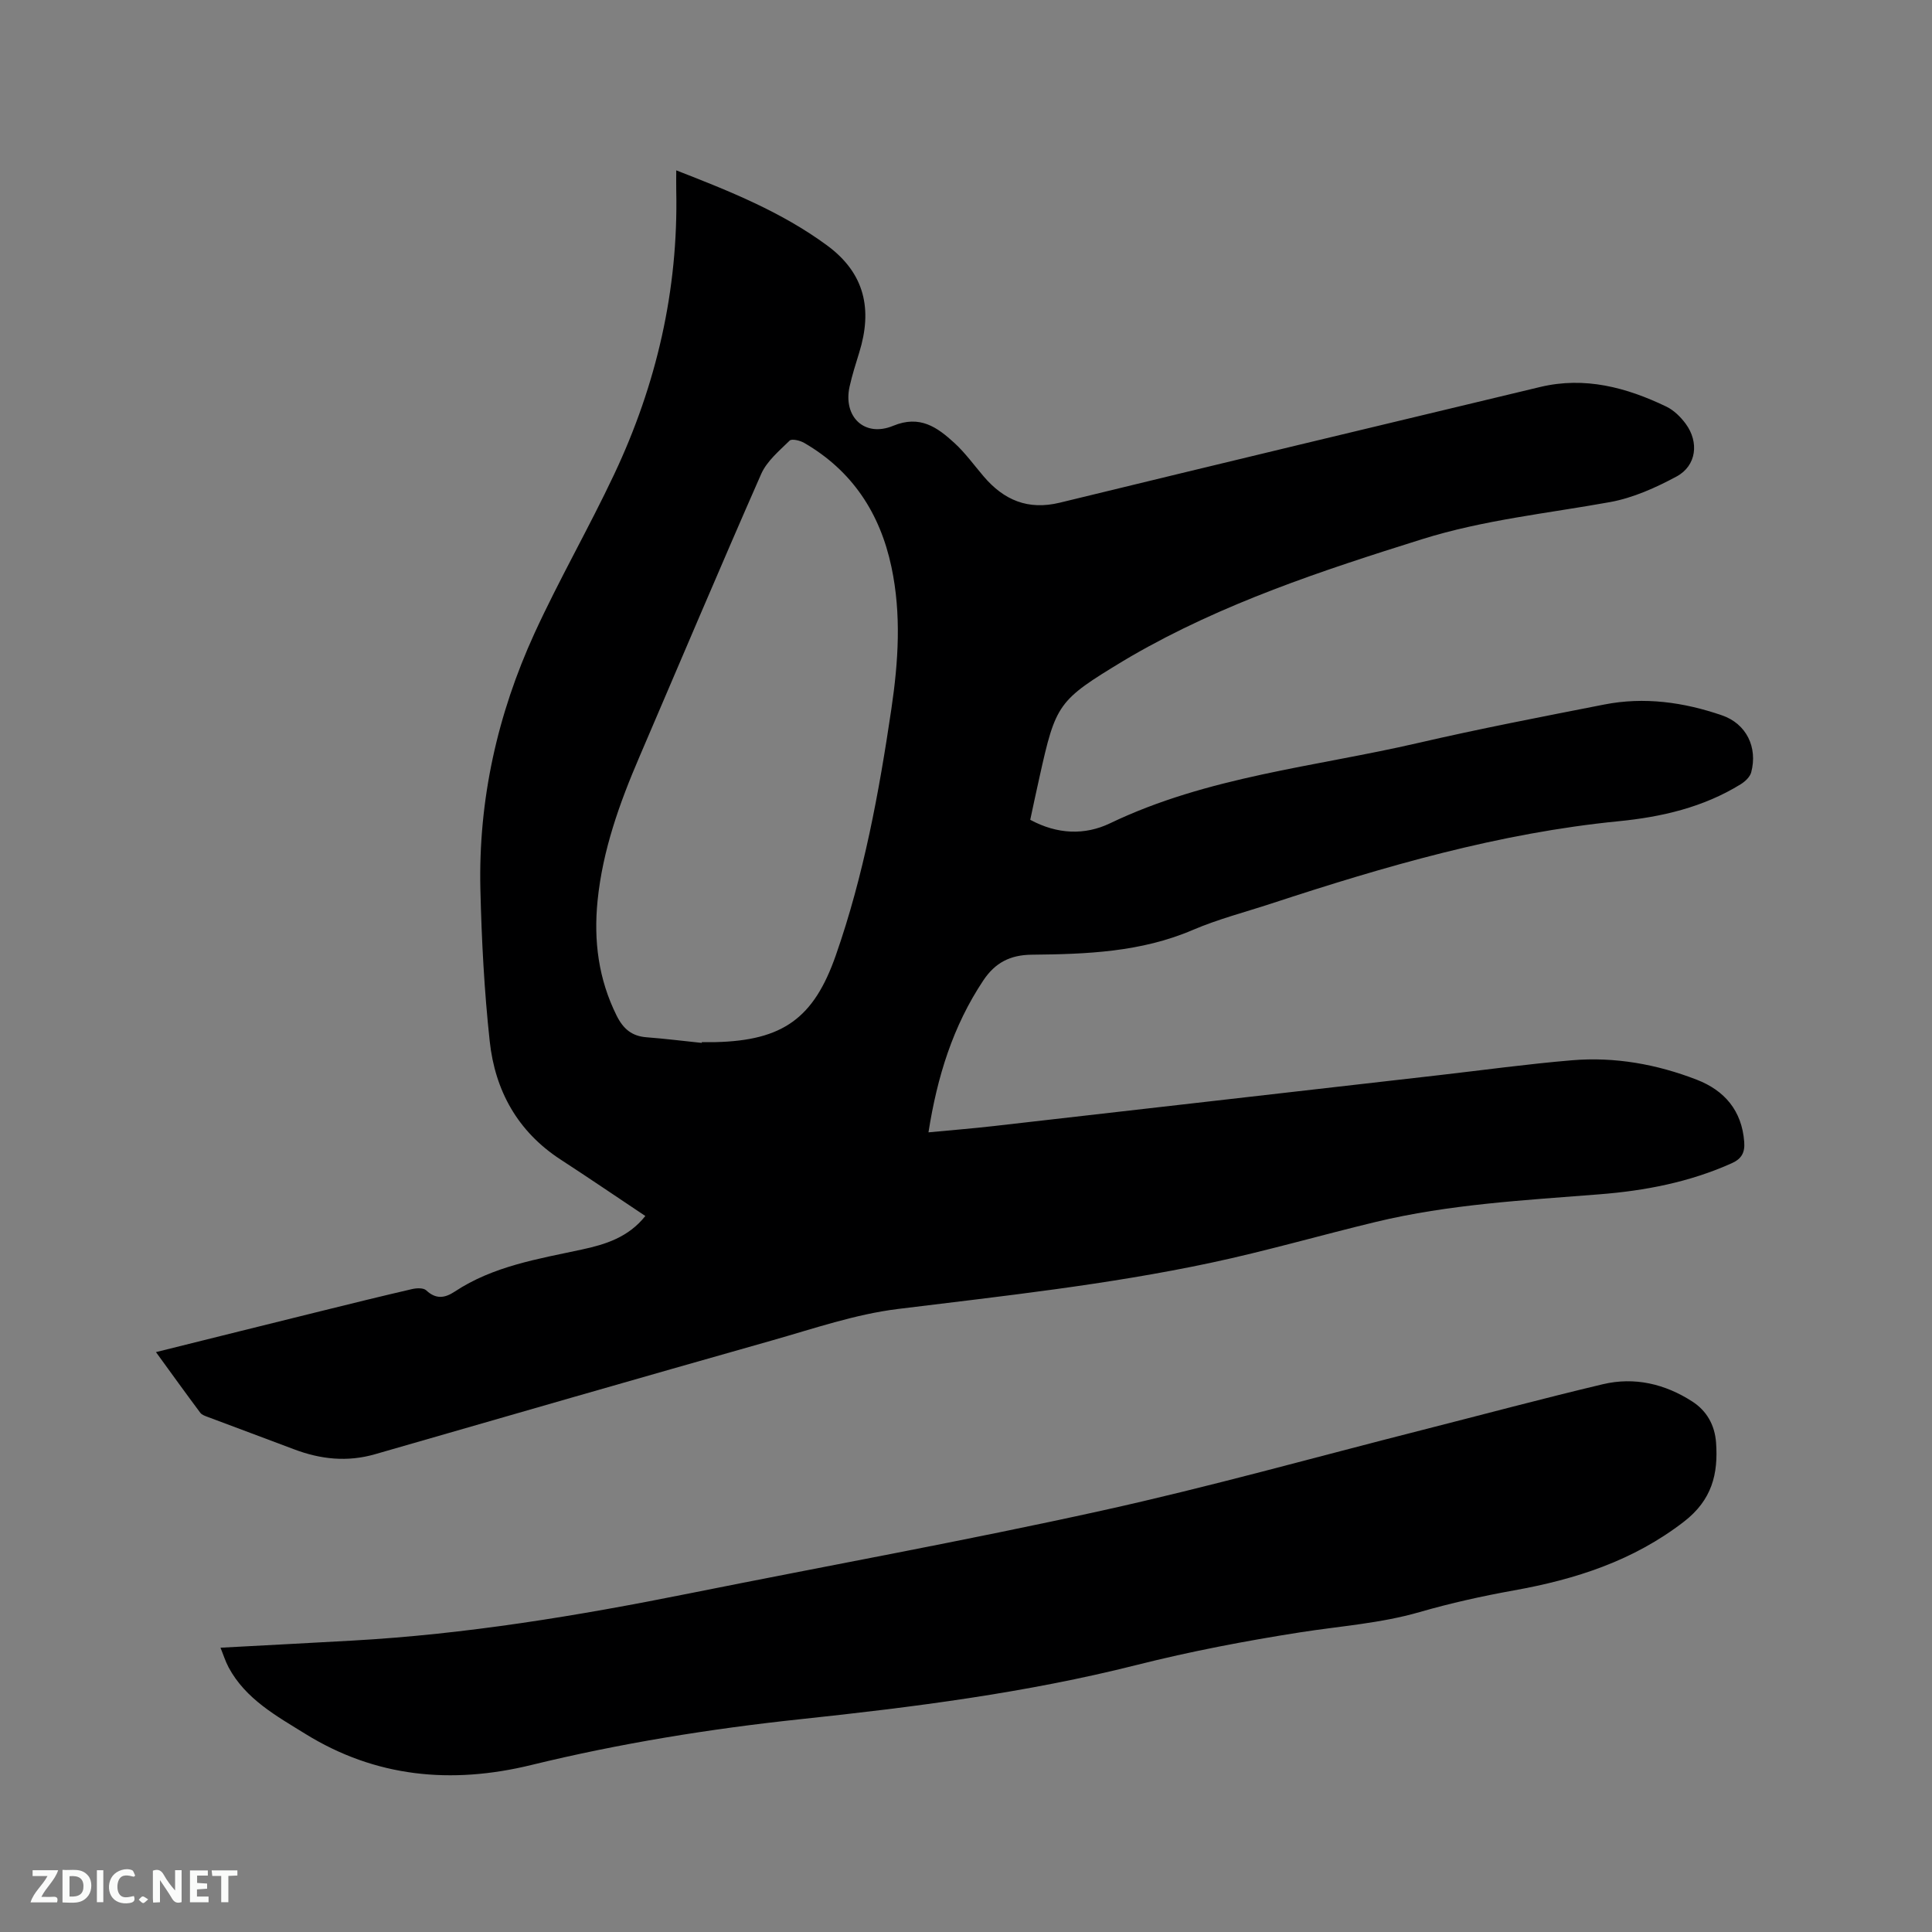 <svg enable-background="new 0 0 400 400" viewBox="0 0 400 400" xmlns="http://www.w3.org/2000/svg"><rect x="0" y="0" width="400" height="400" fill="#808080" stroke="none"/><path d="m213.3 169.73c5.6 3.03 11.29 3.23 16.51.73 20.19-9.69 42.33-11.68 63.72-16.62 12.79-2.96 25.69-5.44 38.58-7.97 8.31-1.64 16.49-.49 24.4 2.23 5.07 1.74 7.43 6.63 6.06 11.8-.25.95-1.26 1.9-2.16 2.46-7.75 4.79-16.38 6.79-25.32 7.67-24.73 2.44-48.39 9.33-71.87 17.04-5.43 1.78-11.02 3.22-16.25 5.46-10.72 4.6-22.01 5.02-33.34 5.13-4.5.04-7.61 1.67-10.04 5.32-6.3 9.45-9.55 19.94-11.36 31.46 4.73-.45 9.12-.8 13.5-1.3 30.74-3.5 61.48-7.02 92.23-10.54 9.16-1.05 18.3-2.31 27.48-3.08 8.88-.75 17.56.81 25.85 4.02 5.76 2.23 9.34 6.4 9.83 12.86.17 2.19-.51 3.51-2.59 4.44-8.73 3.92-17.96 5.69-27.39 6.43-15.52 1.23-31.1 2.05-46.31 5.72-11.42 2.75-22.71 6.03-34.19 8.47-21.37 4.54-43.07 6.88-64.74 9.55-8.84 1.09-17.48 4.08-26.12 6.53-27.4 7.76-54.77 15.65-82.13 23.54-5.76 1.66-11.3 1.06-16.8-1.03-5.92-2.24-11.85-4.43-17.77-6.66-.58-.22-1.28-.44-1.62-.9-3.03-4.06-5.99-8.17-9.17-12.55 11.58-2.88 22.75-5.67 33.93-8.43 6.37-1.58 12.74-3.15 19.14-4.63.92-.21 2.32-.26 2.88.27 2 1.87 3.82 1.64 5.91.26 7.98-5.28 17.22-6.75 26.32-8.71 4.84-1.04 9.61-2.5 13.14-6.94-5.96-3.98-11.72-7.9-17.56-11.7-8.89-5.79-13.56-14.27-14.66-24.49-1.13-10.42-1.68-20.93-1.93-31.42-.44-18.51 3.52-36.25 11.2-53.03 5.11-11.15 11.27-21.82 16.5-32.92 8.76-18.57 13.29-38.14 12.85-58.76-.03-1.24 0-2.48 0-4.17 11.14 4.33 21.8 8.61 31.21 15.53 7.88 5.79 9.44 13.29 6.67 22.2-.72 2.32-1.46 4.66-1.99 7.03-1.39 6.26 3.09 10.58 9.02 8.13 5.55-2.3 9.14.31 12.68 3.55 2.25 2.06 4.06 4.59 6.06 6.93 4.19 4.91 9.18 7.04 15.78 5.43 33.13-8.07 66.29-16.01 99.44-23.95 9.24-2.21 17.86.09 26.13 4.07 1.55.75 2.95 2.13 3.99 3.54 2.82 3.82 2.24 8.7-1.88 10.92-4.31 2.32-9 4.43-13.77 5.3-13.01 2.35-26.19 3.69-38.91 7.68-20.74 6.5-41.33 13.29-60.26 24.25-.55.32-1.1.64-1.64.97-13.49 8.17-13.94 8.8-17.32 24.03-.65 2.87-1.26 5.77-1.92 8.85zm-68.01 46.19c.01-.05.01-.11.02-.16.95 0 1.91.02 2.86 0 13.91-.34 20.32-4.94 24.87-17.95 5.8-16.57 8.95-33.74 11.51-51.04 1.45-9.8 2.09-19.61.01-29.4-2.36-11.12-8.11-19.91-18.07-25.68-.85-.49-2.55-.9-3-.47-2.16 2.12-4.71 4.24-5.89 6.9-8.57 19.47-16.84 39.07-25.23 58.61-4.11 9.57-7.6 19.3-8.65 29.76-.83 8.29.18 16.22 3.95 23.79 1.37 2.75 3.16 4.26 6.23 4.48 3.82.29 7.6.77 11.39 1.16z" fill="#000001"/><path d="m45.65 341.14c9.32-.5 18.3-.97 27.27-1.47 23.54-1.31 46.73-5.14 69.8-9.77 28.45-5.71 57.02-10.88 85.35-17.13 22.32-4.92 44.36-11.11 66.53-16.74 12.42-3.16 24.79-6.48 37.25-9.44 6.57-1.56 12.86-.07 18.51 3.57 3 1.93 4.66 4.87 4.93 8.5.48 6.54-.87 11.91-6.63 16.37-10.52 8.13-22.47 11.96-35.24 14.25-6.56 1.18-13.09 2.63-19.49 4.48-8.1 2.34-16.44 2.9-24.69 4.19-11.39 1.78-22.75 3.95-33.93 6.77-22.89 5.77-46.2 8.73-69.58 11.22-18.79 2-37.39 5.01-55.71 9.48-16.6 4.06-32.29 2.54-46.8-6.44-5.92-3.67-12.36-7.18-15.89-13.77-.68-1.28-1.11-2.68-1.68-4.07z" fill="#000001"/><g fill="#fafbfa"><path d="m37.59 393.81c-.92.31-1.52.05-2-.78-.7-1.2-1.52-2.34-2.47-3.78v4.59c-.55.03-.95.05-1.41.07-.03-.37-.06-.64-.06-.91 0-1.91 0-3.81 0-5.7 1.13-.41 1.77-.03 2.29.91.62 1.11 1.38 2.14 2.31 3.19v-4.2h1.35v6.61z"/><path d="m12.94 393.88v-6.75c1.9.19 3.93-.54 5.37 1.29.8 1.01.78 2.88.03 3.97-1.37 1.97-3.4 1.51-5.4 1.49m1.45-1.22c2.04.12 2.92-.58 2.89-2.21-.03-1.51-.98-2.19-2.89-2z"/><path d="m11.81 393.87h-5.49c.68-2.18 2.47-3.48 3.51-5.45h-3.08v-1.21h5.29c-.71 2.13-2.44 3.48-3.47 5.51.86 0 1.63.04 2.39-.01.79-.05 1.14.21.85 1.16"/><path d="m39.33 393.86v-6.61h3.7v1.07h-2.22v1.52c.68.04 1.34.09 2.07.13v1.07c-.72.05-1.38.09-2.1.14v1.48h2.4v1.19h-3.85z"/><path d="m27.71 388.56c-1.15-.3-2.46-.61-3.1.64-.37.73-.41 1.93-.06 2.67.63 1.35 1.99.93 3.17.68.35.94-.01 1.32-.93 1.46-1.62.25-3.05-.27-3.76-1.48-.73-1.24-.6-3.03.31-4.17.88-1.11 2.71-1.7 4-1.16.32.13.44.74.65 1.12-.1.08-.19.16-.28.24"/><path d="m49.15 387.24v1.07c-.59.02-1.17.05-1.87.08v5.44h-1.48v-5.44h-1.85c-.05-.4-.08-.73-.13-1.15z"/><path d="m20.06 387.21h1.33v6.62h-1.33z"/><path d="m30.68 393.25c-.49.38-.8.79-1.05.76-.32-.05-.6-.45-.9-.7.26-.24.51-.64.8-.67.29-.04.62.3 1.15.61"/></g></svg>